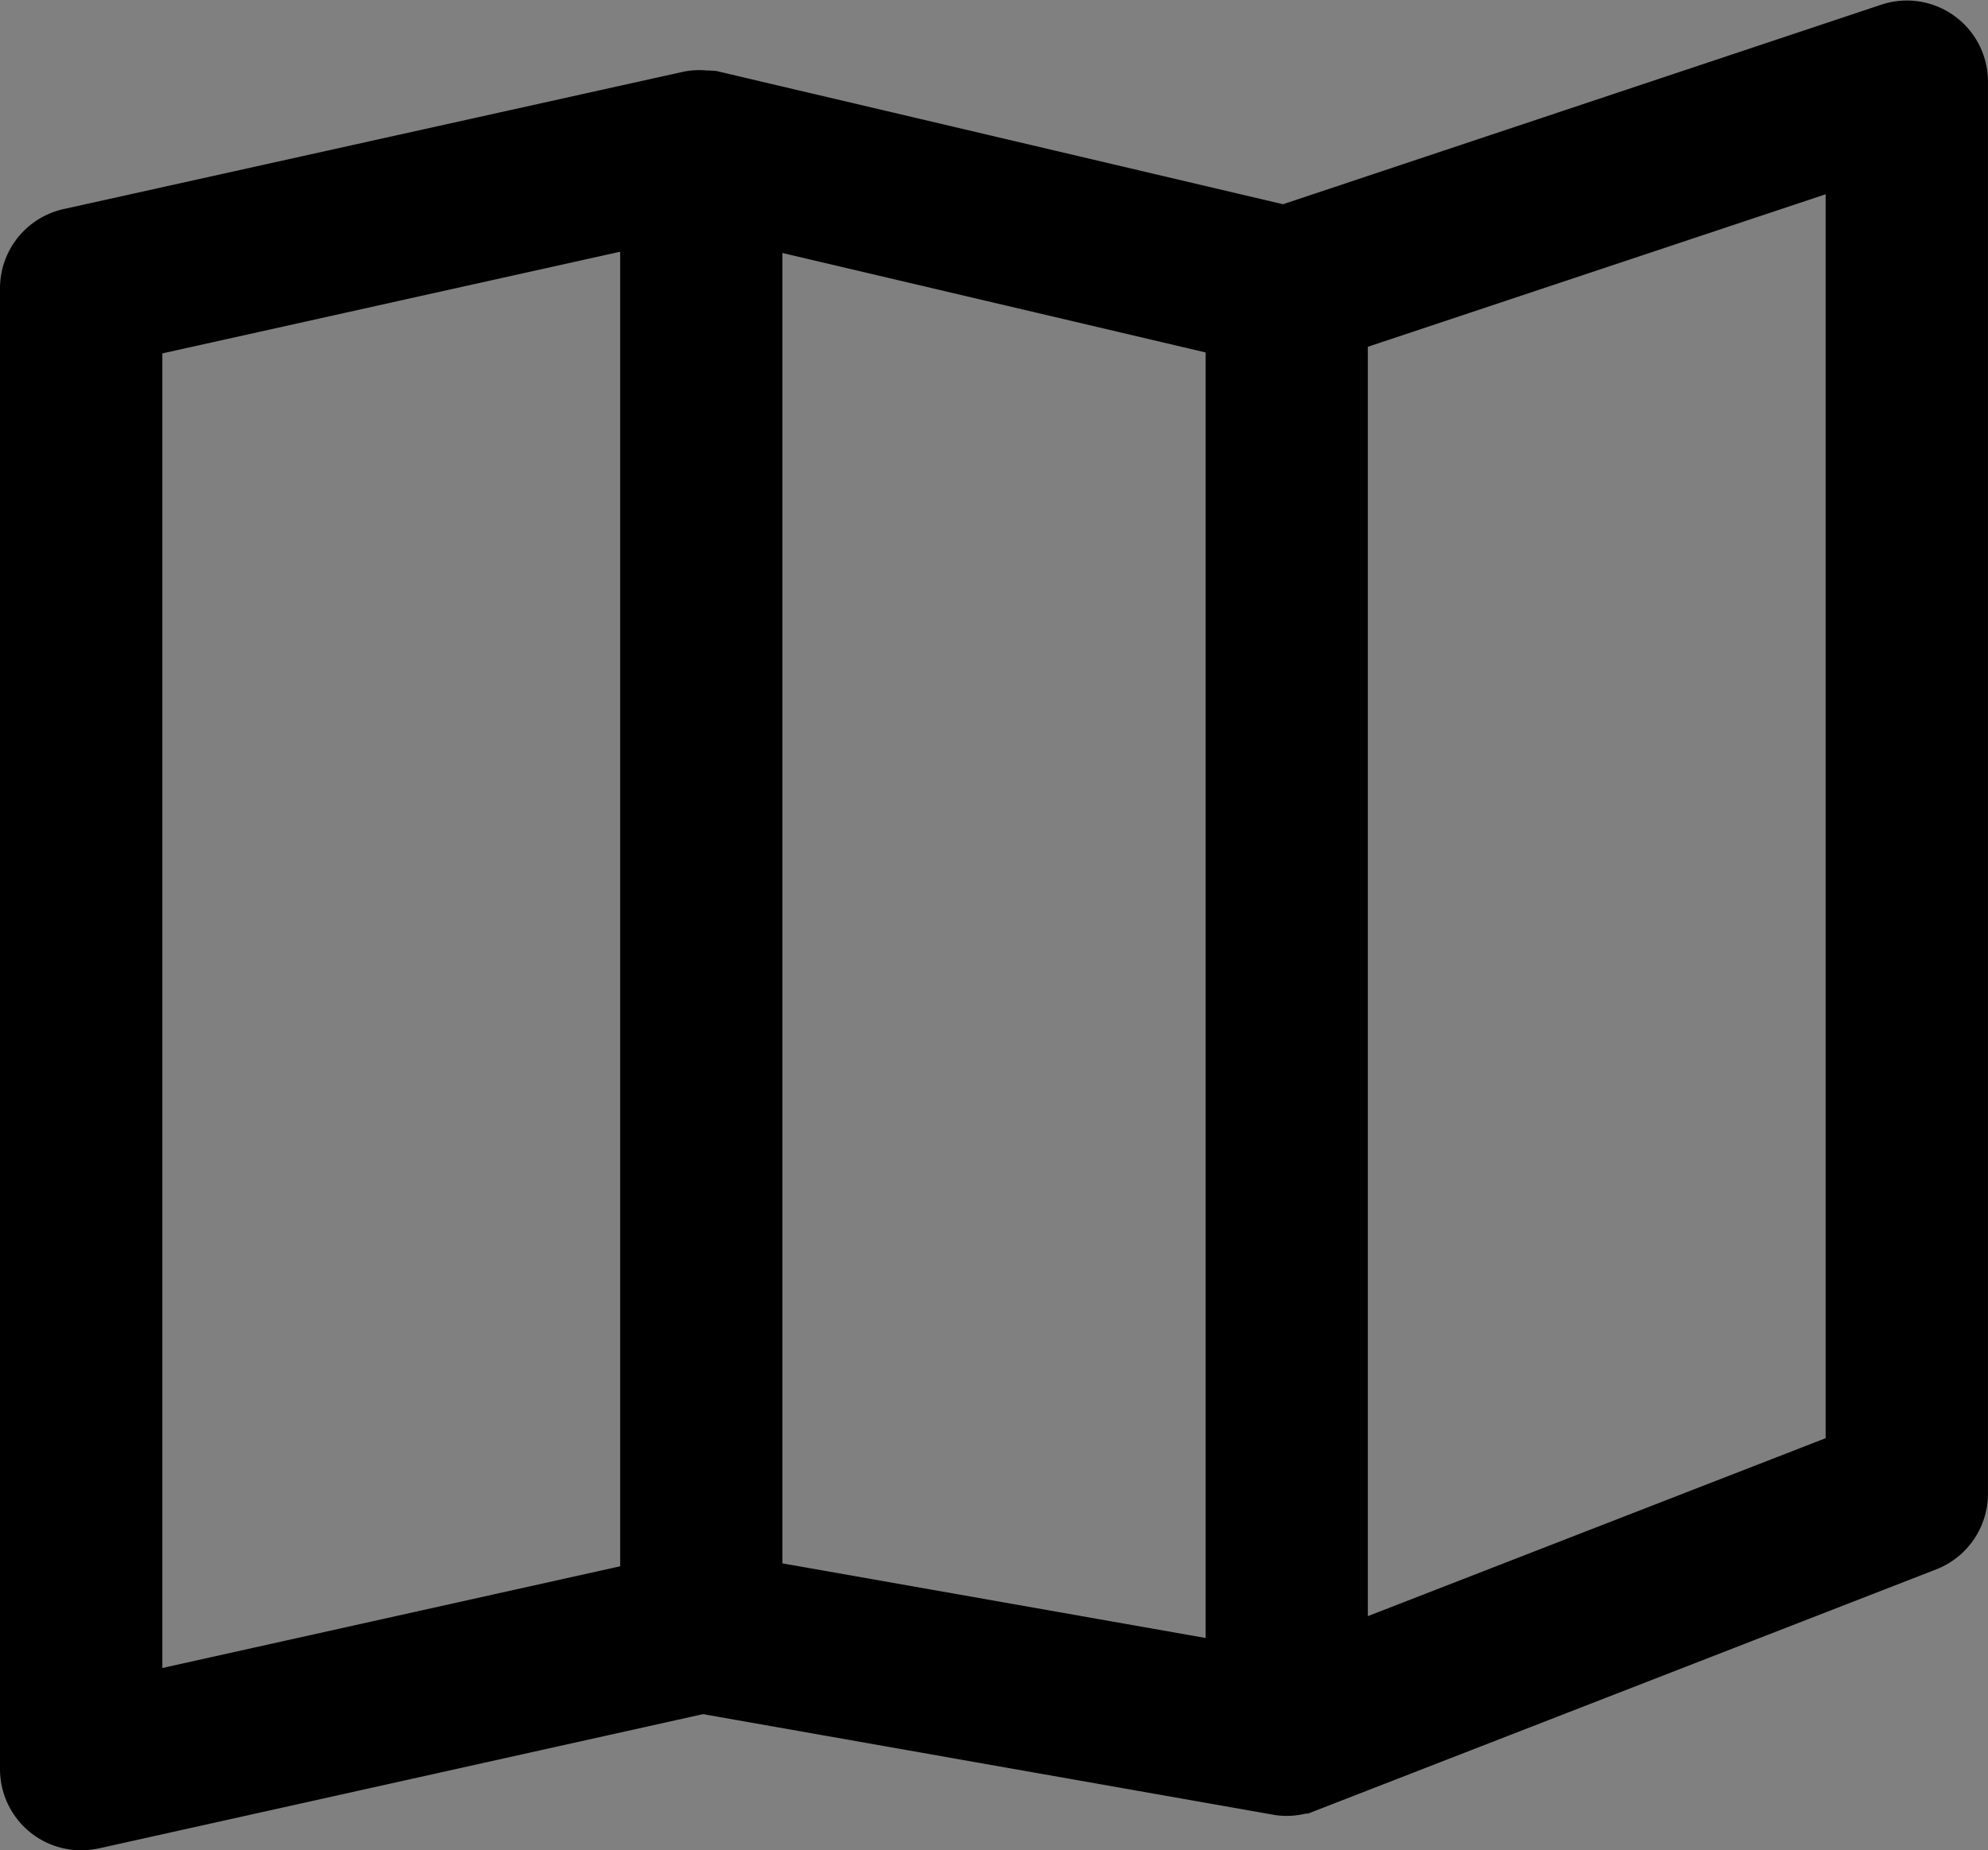 <svg xmlns="http://www.w3.org/2000/svg" viewBox="0 0 42.554 39.615">
  <rect x="0" y="0" width="42.554" height="39.615" fill="#808080" stroke="none"/>
  <path id="map" d="M40.247,2.139a.732.732,0,0,0-.664-.1L26.51,6.4l-12.331-2.9a.641.641,0,0,0-.092,0,.75.75,0,0,0-.237,0L.577,6.442A.738.738,0,0,0,0,7.162V38.868a.738.738,0,0,0,.737.737.786.786,0,0,0,.16-.017l13.13-2.918,12.389,2.186a.686.686,0,0,0,.128.012.74.74,0,0,0,.26-.049s.005,0,.007,0l13.272-5.161a.739.739,0,0,0,.47-.688V2.738A.737.737,0,0,0,40.247,2.139ZM1.475,7.753l11.8-2.621V35.326l-11.8,2.622ZM14.747,5.143l11.06,2.6V37.251L14.747,35.3ZM39.079,32.465l-11.8,4.588V7.693l11.8-3.932Z" transform="translate(1 -0.989)" fill="#fff" stroke="#000" stroke-width="2"/>
</svg>
